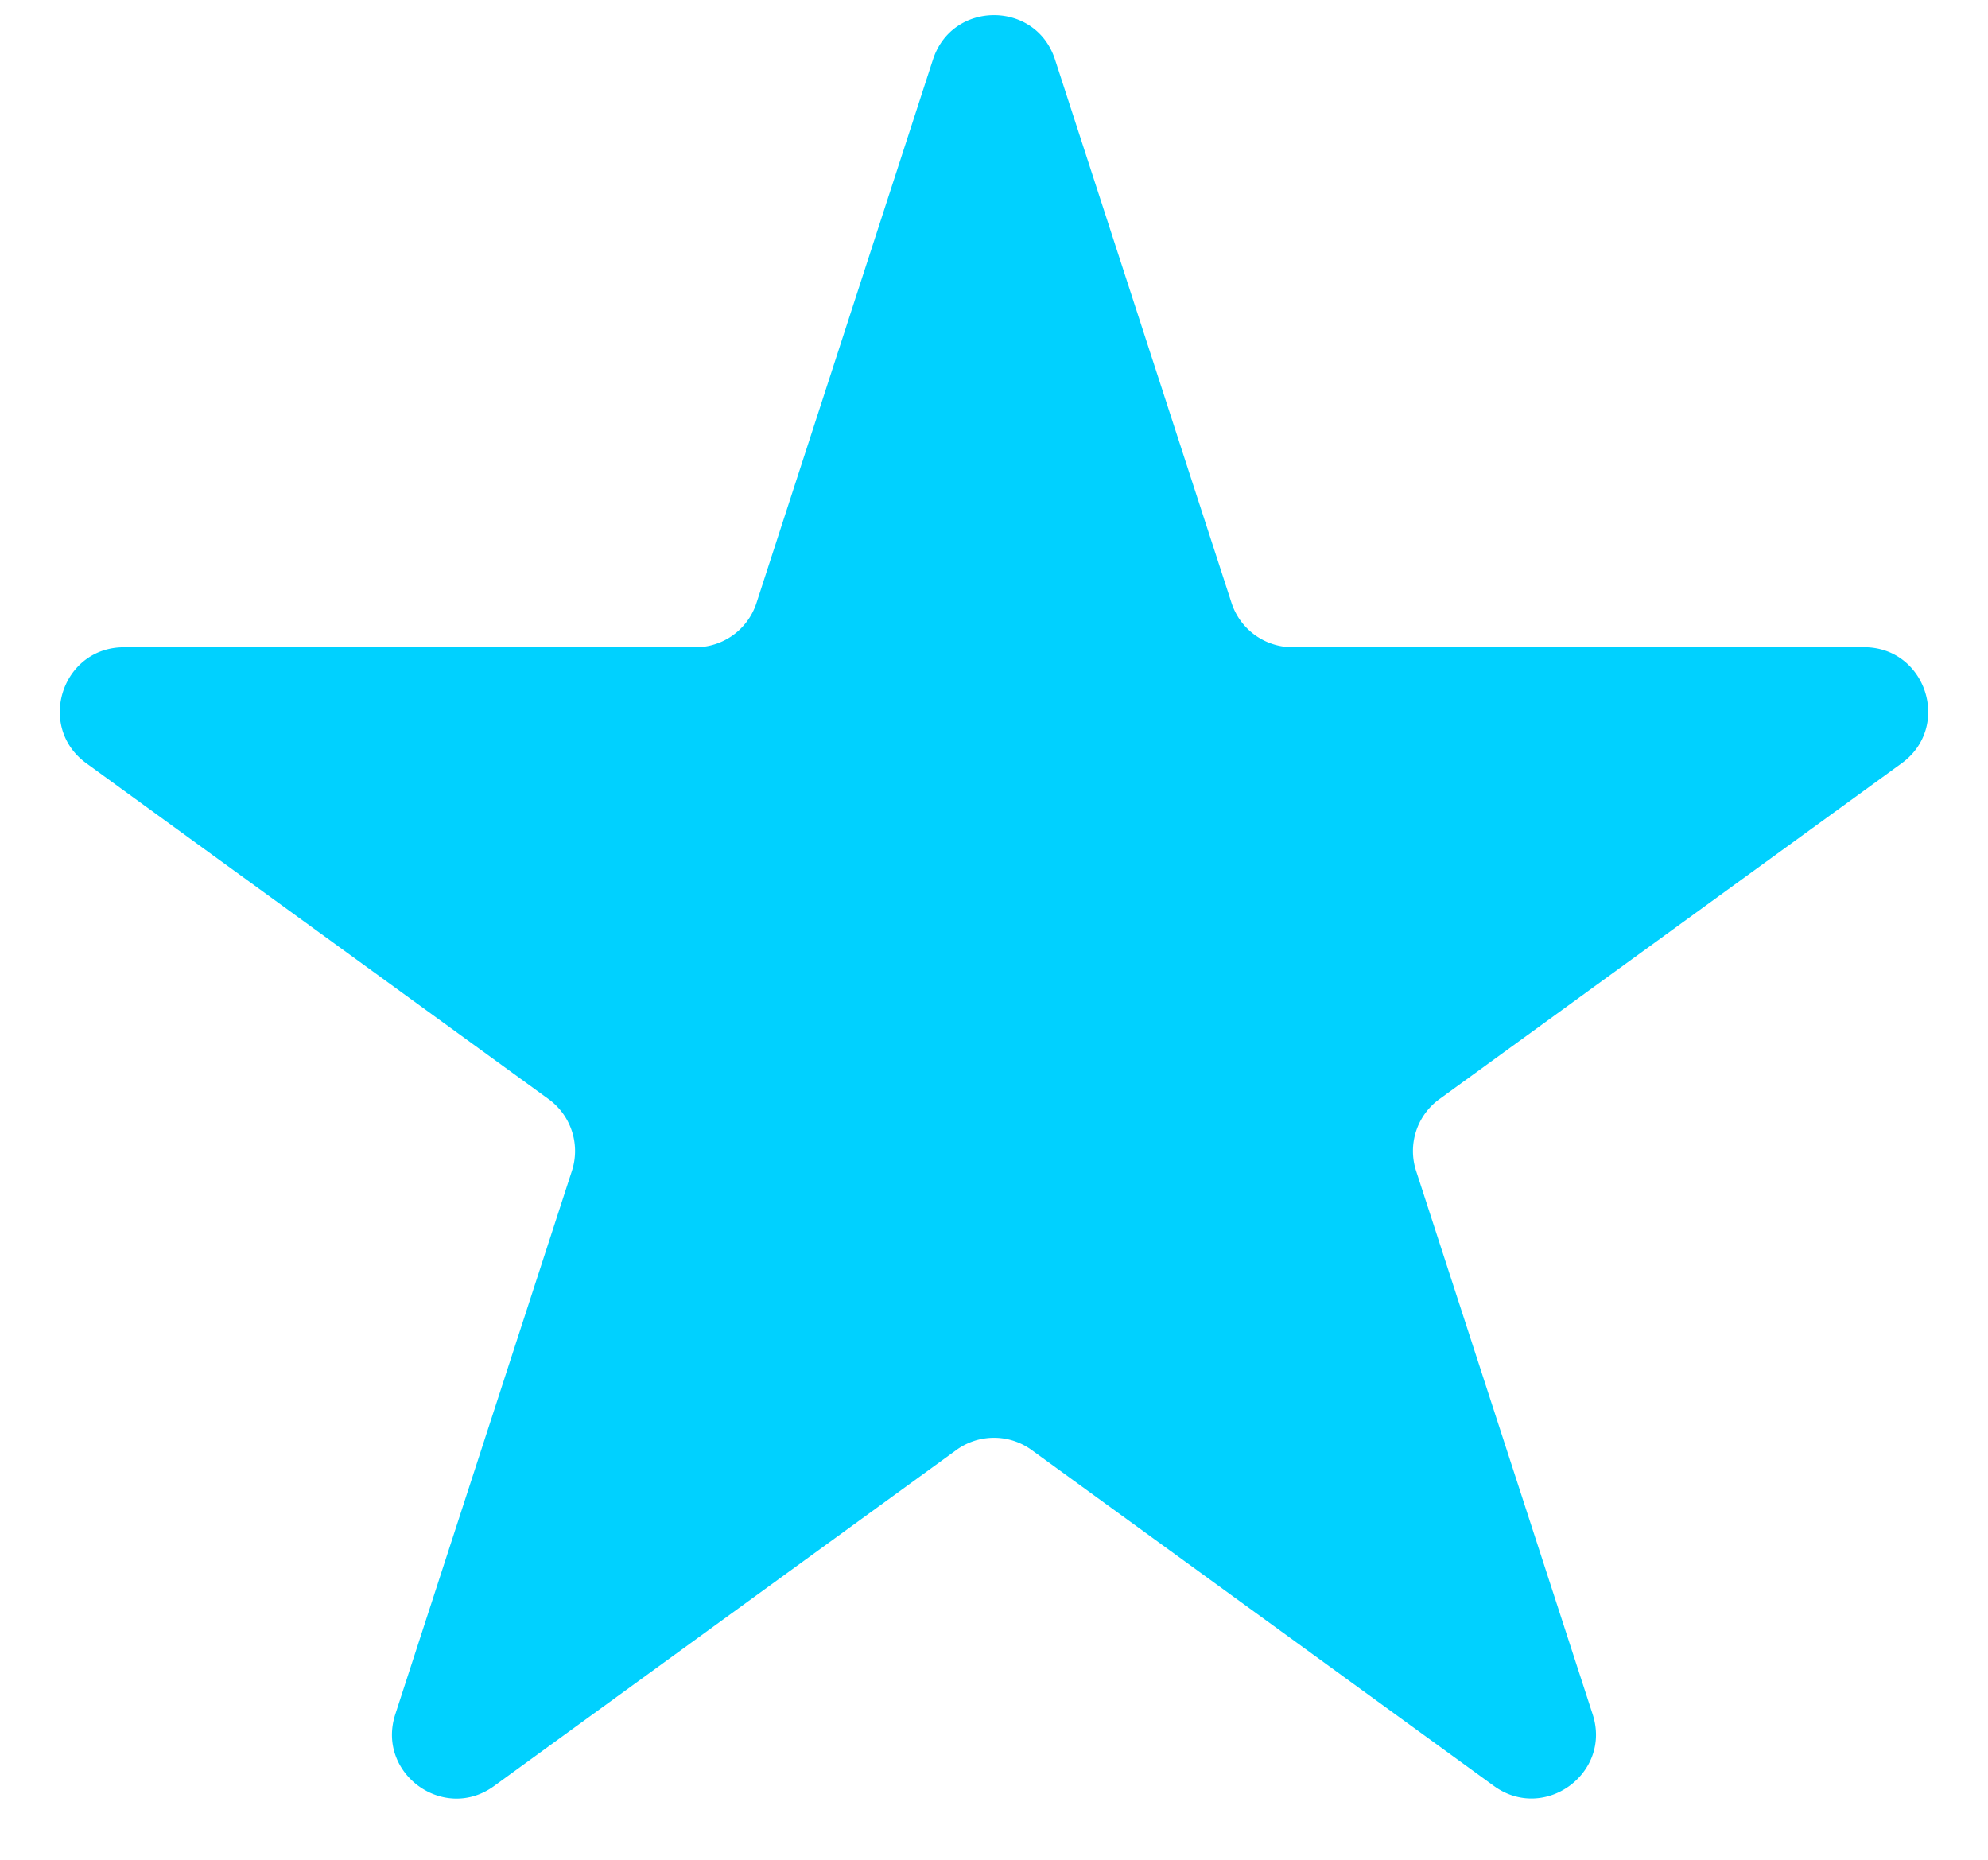 <svg width="31" height="29" viewBox="0 0 31 29" fill="none" xmlns="http://www.w3.org/2000/svg"><path d="M14.549.927c.3-.921 1.603-.921 1.902 0l2.753 8.474a1 1 0 0 0 .951.691h8.91c.97 0 1.372 1.24.589 1.81l-7.209 5.237a1 1 0 0 0-.363 1.118l2.753 8.474c.3.921-.755 1.687-1.539 1.118l-7.208-5.238a1 1 0 0 0-1.176 0L7.704 27.85c-.784.57-1.839-.197-1.54-1.118l2.754-8.474a1 1 0 0 0-.363-1.119l-7.209-5.237c-.783-.57-.38-1.809.588-1.809h8.91a1 1 0 0 0 .952-.69L14.549.926Z" fill="#00D1FF"/></svg>